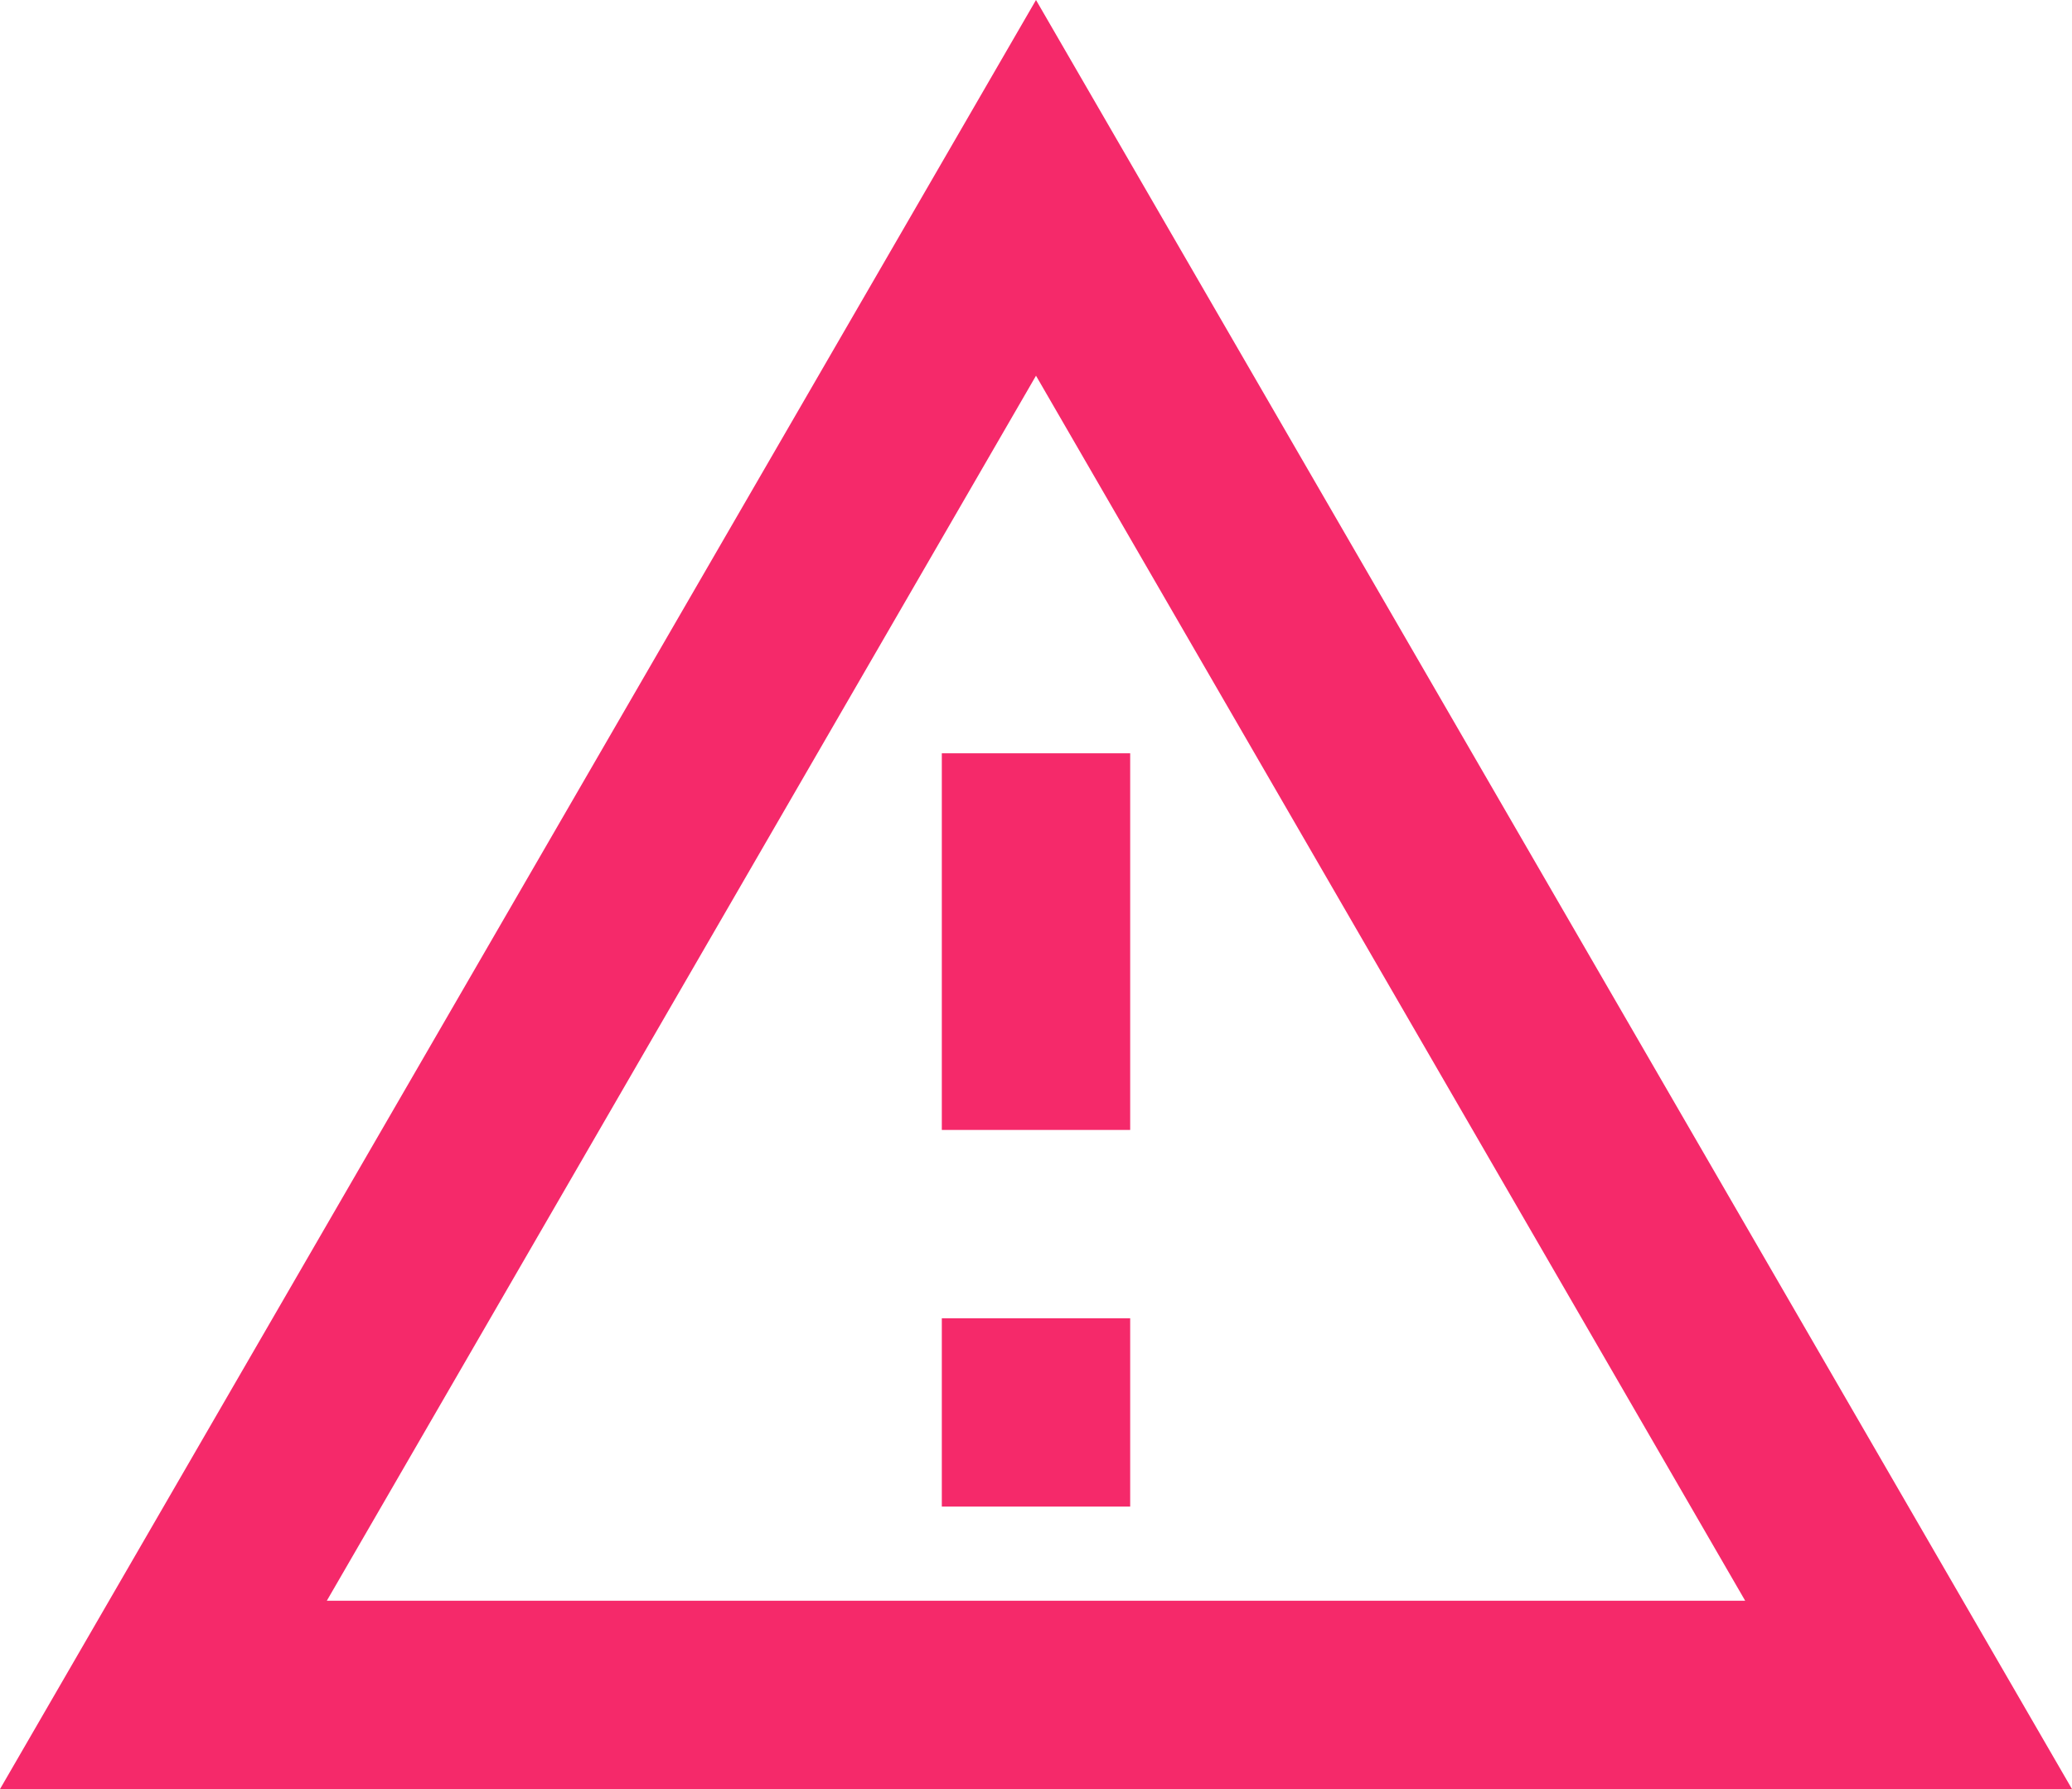 <?xml version="1.0" encoding="UTF-8"?>
<svg width="22px" height="19px" viewBox="0 0 22 19" version="1.1" xmlns="http://www.w3.org/2000/svg" xmlns:xlink="http://www.w3.org/1999/xlink">
    <!-- Generator: sketchtool 50.2 (55047) - http://www.bohemiancoding.com/sketch -->
    <title>390953C7-5B8C-493E-9CBB-A329EA9C825A@2x</title>
    <desc>Created with sketchtool.</desc>
    <defs></defs>
    <g id="Design" stroke="none" stroke-width="1" fill="none" fill-rule="evenodd">
        <g id="Style" transform="translate(-738, -798)" fill="#F5296A" fill-rule="nonzero">
            <g id="Popping-error" transform="translate(722, 780)">
                <g id="twotone-warning-24px" transform="translate(15, 16)">
                    <g id="Duotone" transform="translate(1, 2)">
                        <g id="Group">
                            <path d="M0,19 L22,19 L11,0 L0,19 Z M3.47,17 L11,3.99 L18.53,17 L3.47,17 Z" id="Shape"></path>
                            <rect id="Rectangle-path" x="10" y="14" width="2" height="2"></rect>
                            <rect id="Rectangle-path" x="10" y="8" width="2" height="4"></rect>
                        </g>
                    </g>
                </g>
            </g>
        </g>
    </g>
</svg>